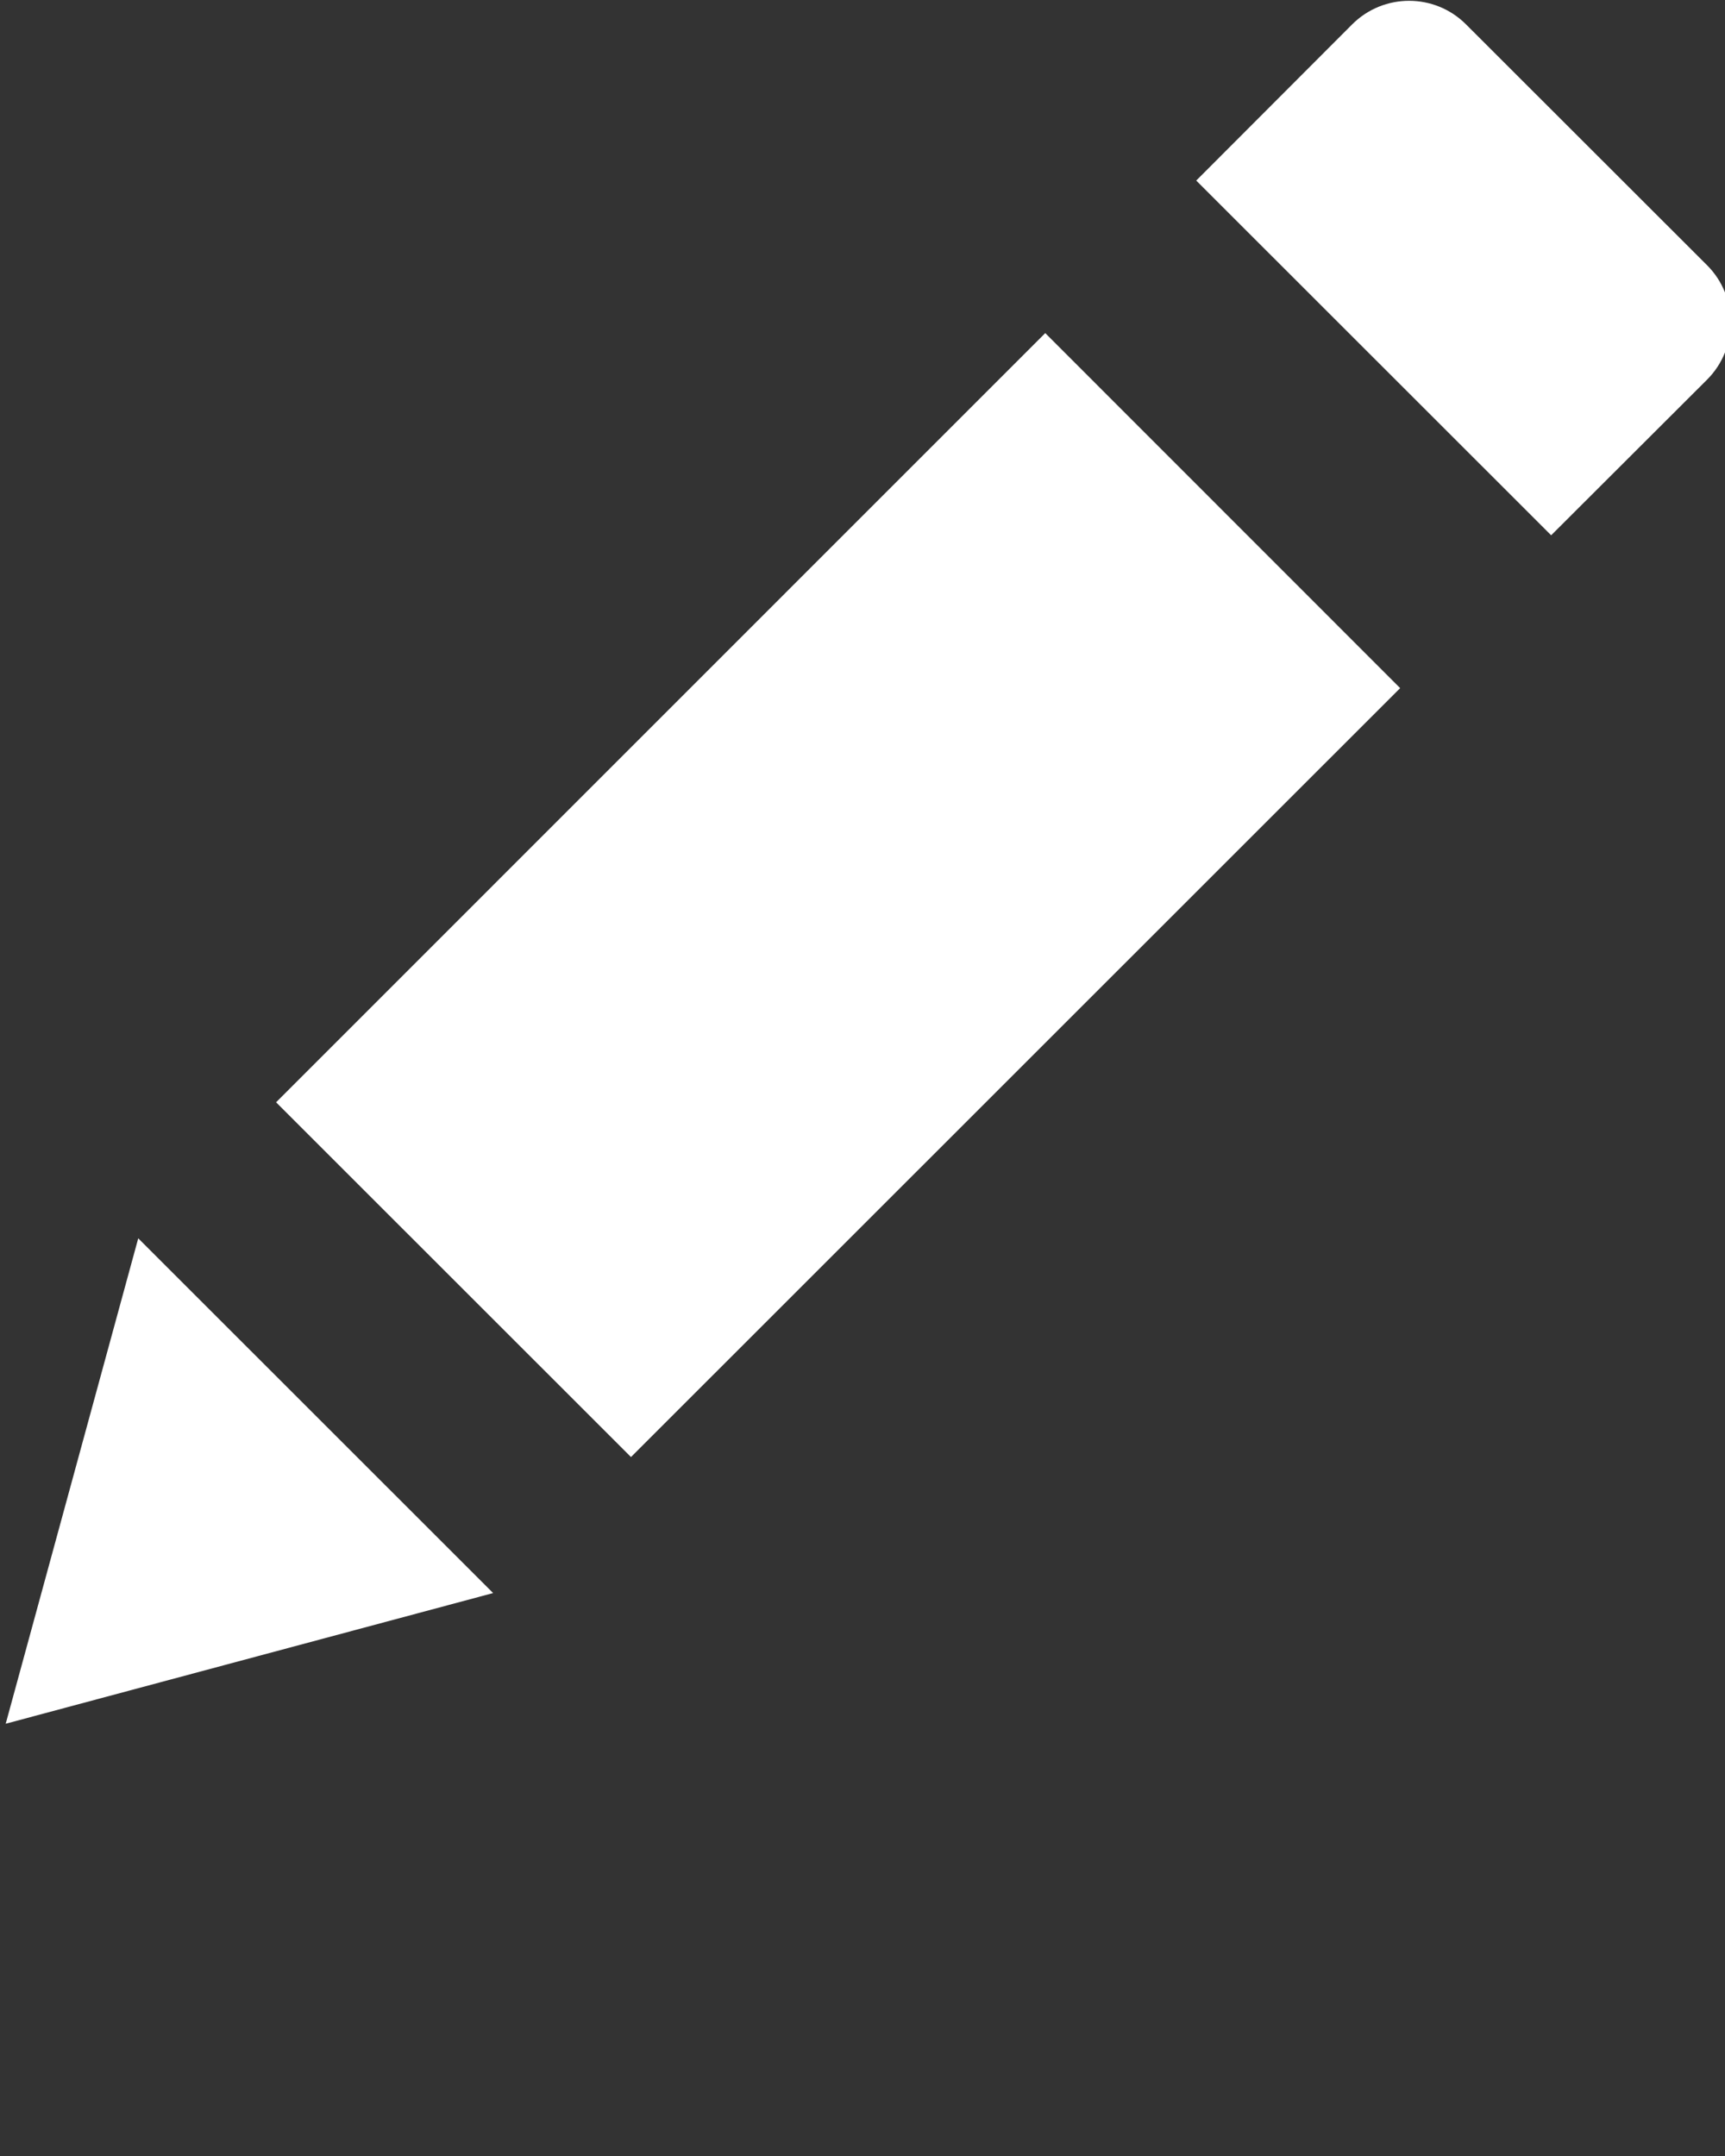 <svg xmlns="http://www.w3.org/2000/svg" xmlns:xlink="http://www.w3.org/1999/xlink" version="1.1" x="0px" y="0px" viewBox="0 0 100 125" style="enable-background:new 0 0 100 100;fill: #fff;" xml:space="preserve"><rect x="0" y="0" width="100" height="125" fill="#333333" stroke="none"/><g><polygon points="0.331,99.938 28.588,92.362 8.014,71.795  "/><polygon points="16.005,63.909 36.579,84.476 81.169,39.896 60.594,19.313  "/><path d="M98.978,15.395L84.986,1.413c-1.819-1.821-4.778-1.821-6.599,0l-9.04,9.056l20.575,20.566l9.055-9.04   C100.782,20.175,100.782,17.216,98.978,15.395z"/></g></svg>